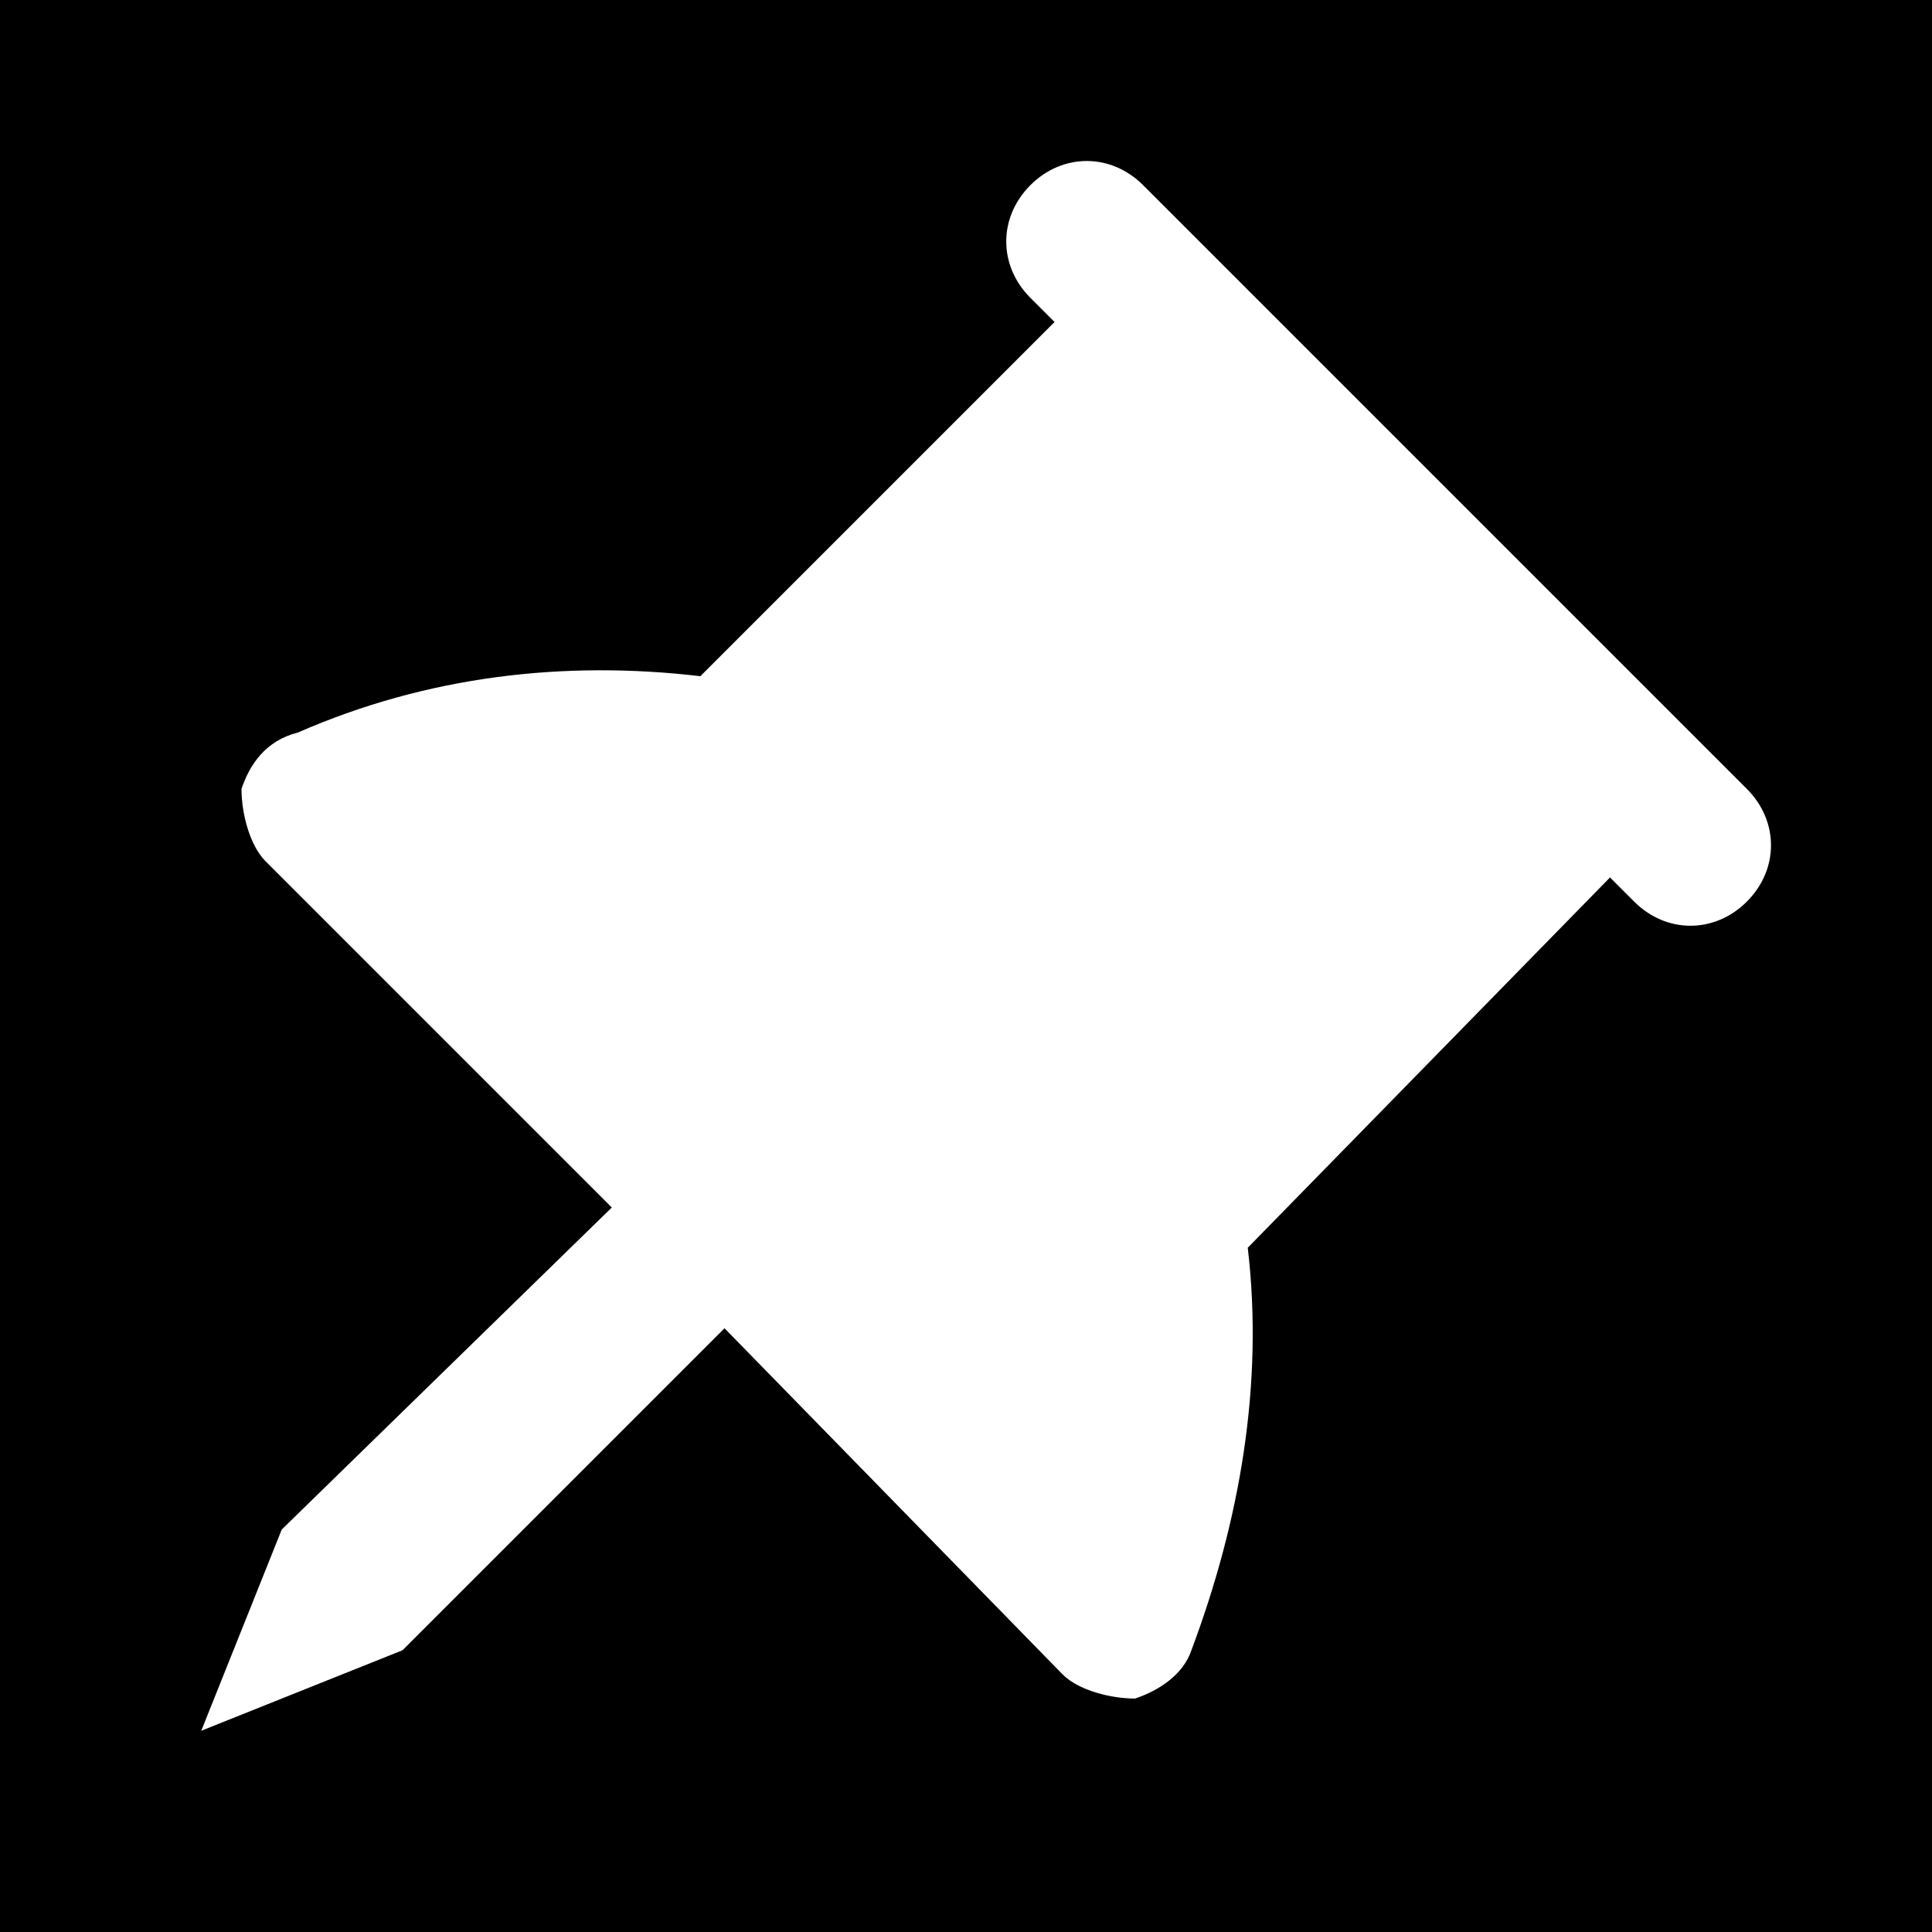 <?xml version="1.0" encoding="utf-8"?>
<!-- Generator: Adobe Illustrator 25.4.1, SVG Export Plug-In . SVG Version: 6.00 Build 0)  -->
<svg version="1.1" id="Layer_1" xmlns="http://www.w3.org/2000/svg" xmlns:xlink="http://www.w3.org/1999/xlink" x="0px" y="0px"
	 viewBox="0 0 24 24" style="enable-background:new 0 0 24 24;" xml:space="preserve">
<path d="M21.7,9.8l-1-1l-6.5-6.5l0,0c-0.4-0.4-1-0.4-1.4,0l0,0c-0.4,0.4-0.4,1,0,1.4L13.1,4L8.7,8.4c-1.7-0.2-3.4,0-5,0.7
	C3.3,9.2,3.1,9.5,3,9.8c0,0.3,0.1,0.7,0.3,0.9L7.6,15l-4.1,4l-1,2.5l2.5-1l4-4l4.2,4.3c0.2,0.2,0.6,0.3,0.9,0.3
	c0.3-0.1,0.6-0.3,0.7-0.6c0.6-1.6,0.9-3.3,0.7-5l4.5-4.6l0.3,0.3c0.4,0.4,1,0.4,1.4,0C22.1,10.8,22.1,10.2,21.7,9.8z M24,24H0V0h24
	V24z"/>
</svg>
